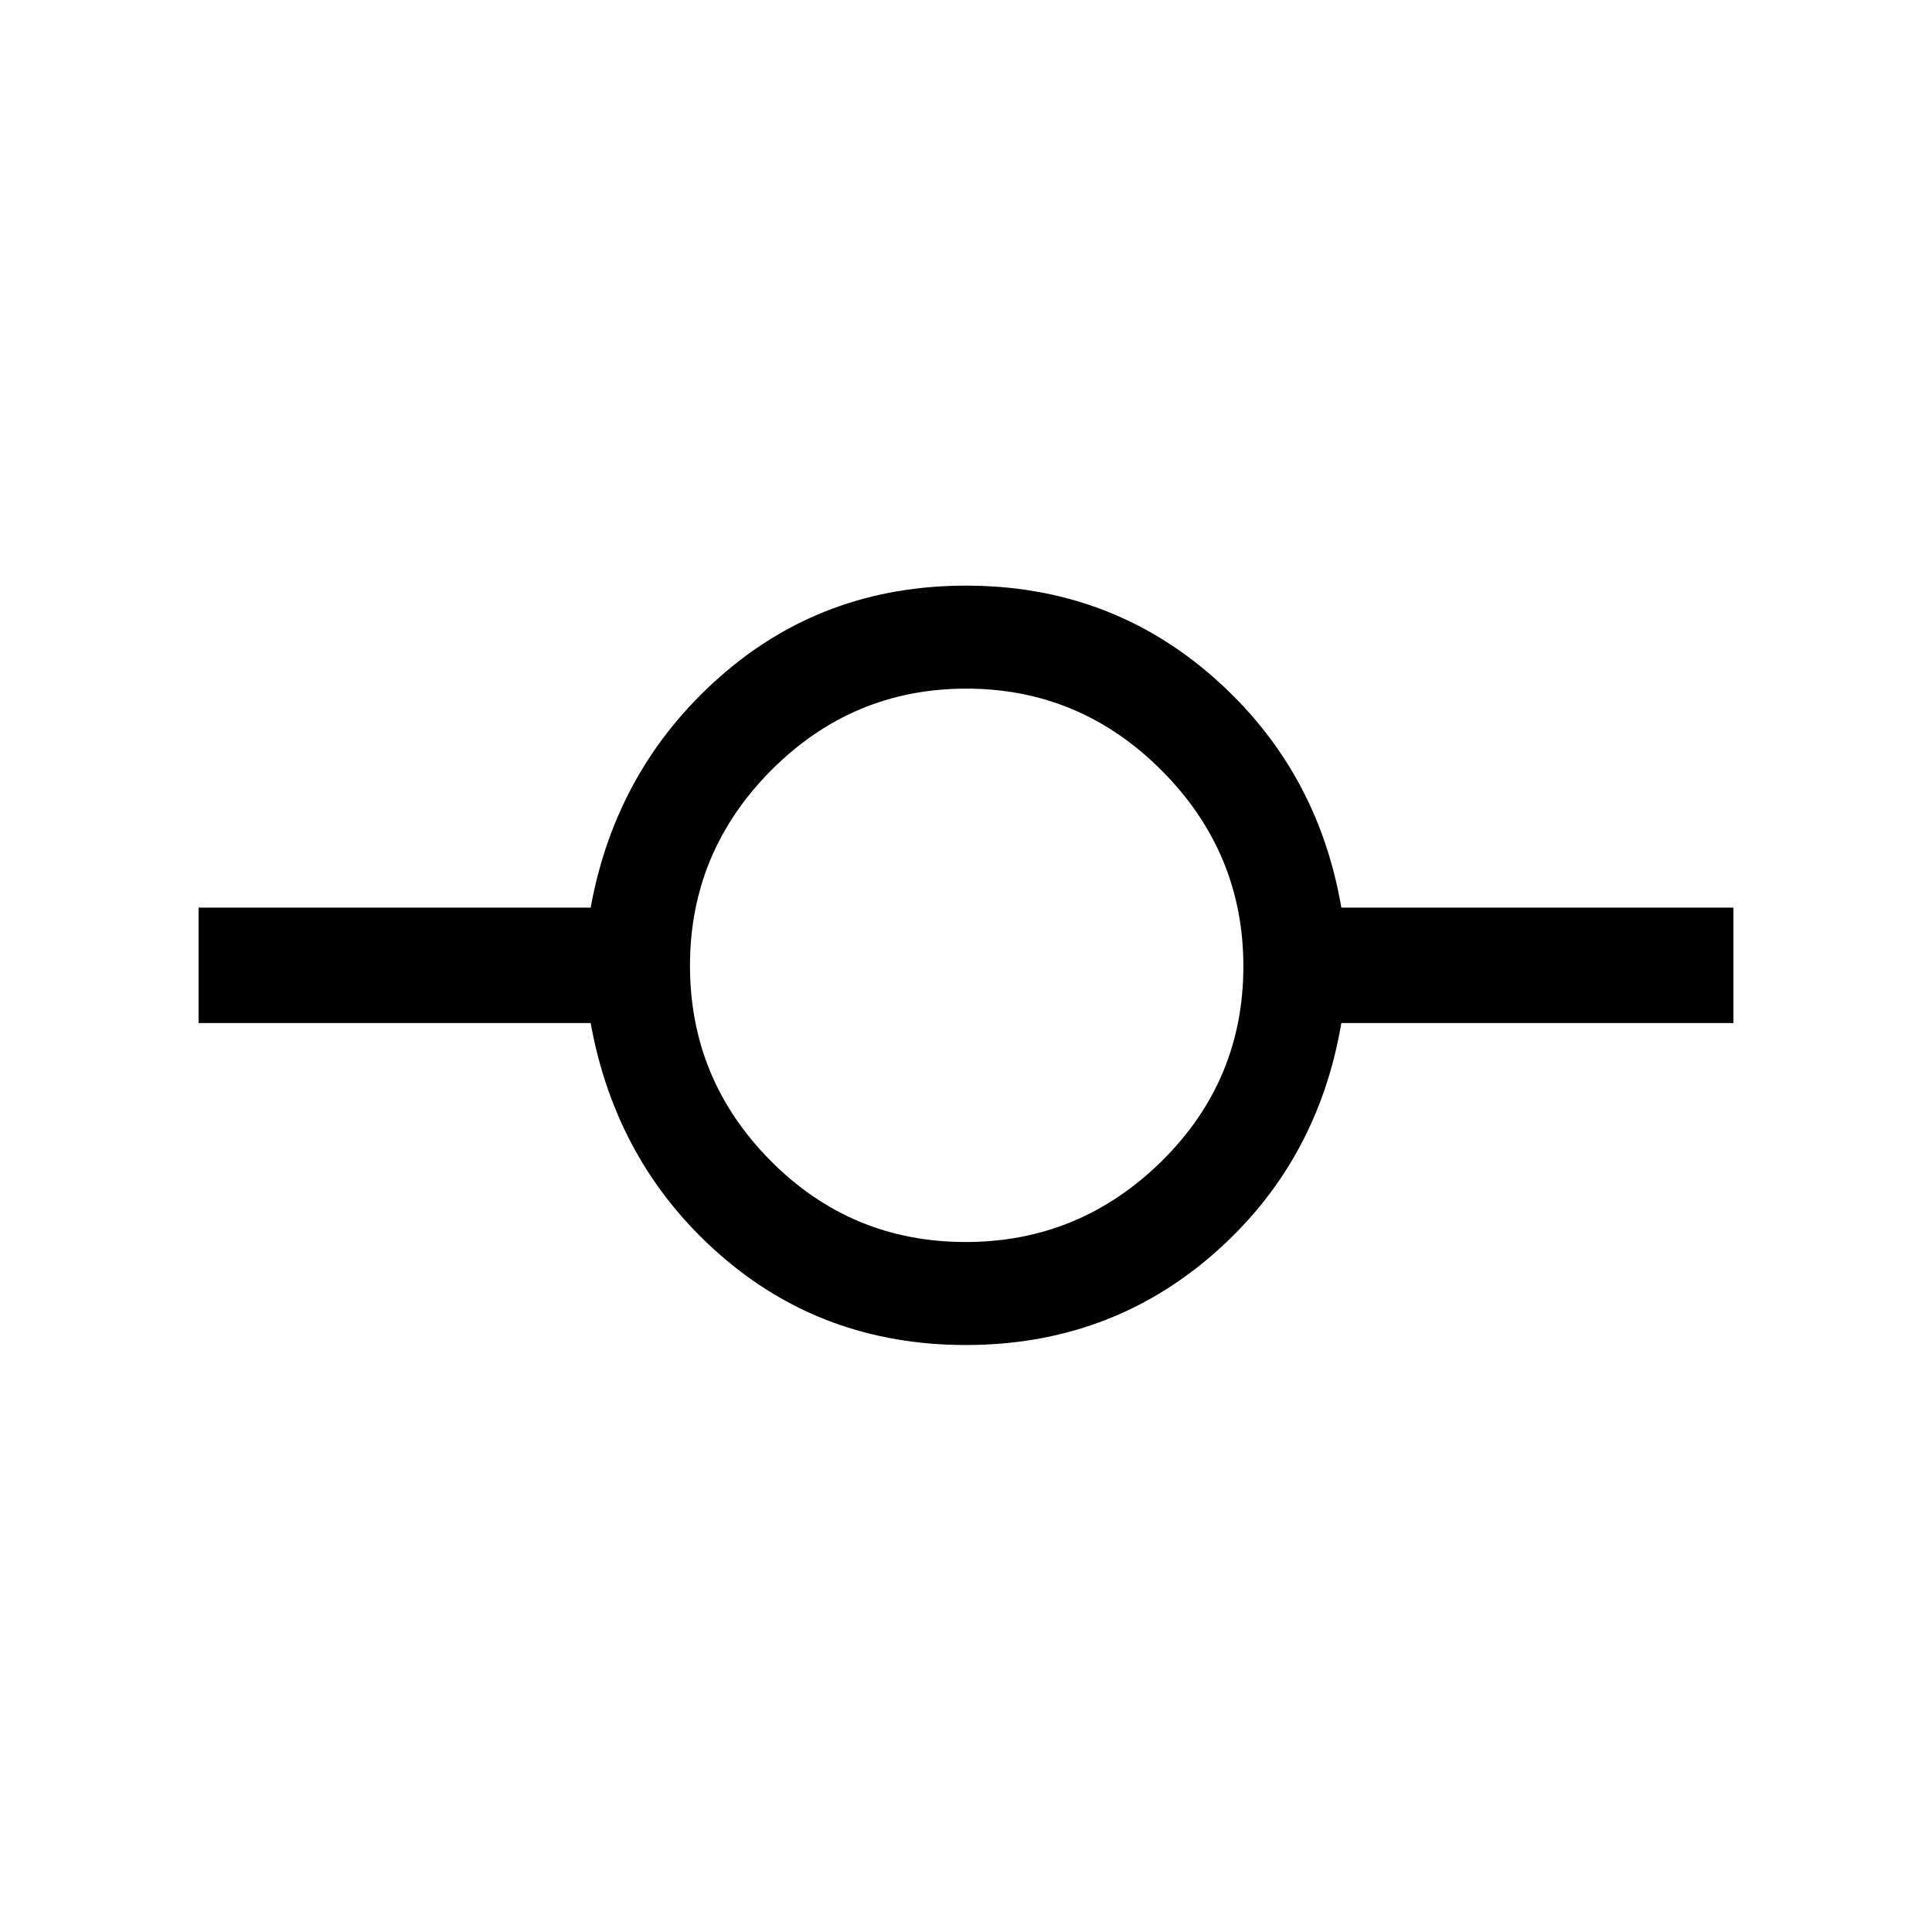 <svg xmlns="http://www.w3.org/2000/svg" height="40" viewBox="0 -960 960 960" width="40"><path d="M479.9-291.67q-71.16 0-122.49-45.16-51.33-45.17-63.92-114.84H98.67V-509h194.82q12.59-69 63.99-114.5Q408.88-669 480-669t122.91 45.5q51.78 45.5 63.6 114.5h194.82v57.33H666.51Q654.69-382 602.88-336.83q-51.82 45.16-122.98 45.16Zm-.06-51.18q56.54 0 97.26-40.06 40.72-40.06 40.72-96.93 0-56.54-40.56-97.26-40.57-40.72-97.1-40.72-56.54 0-96.93 40.56-40.38 40.57-40.38 97.1 0 56.54 40.06 96.93 40.06 40.38 96.93 40.38Z"/></svg>